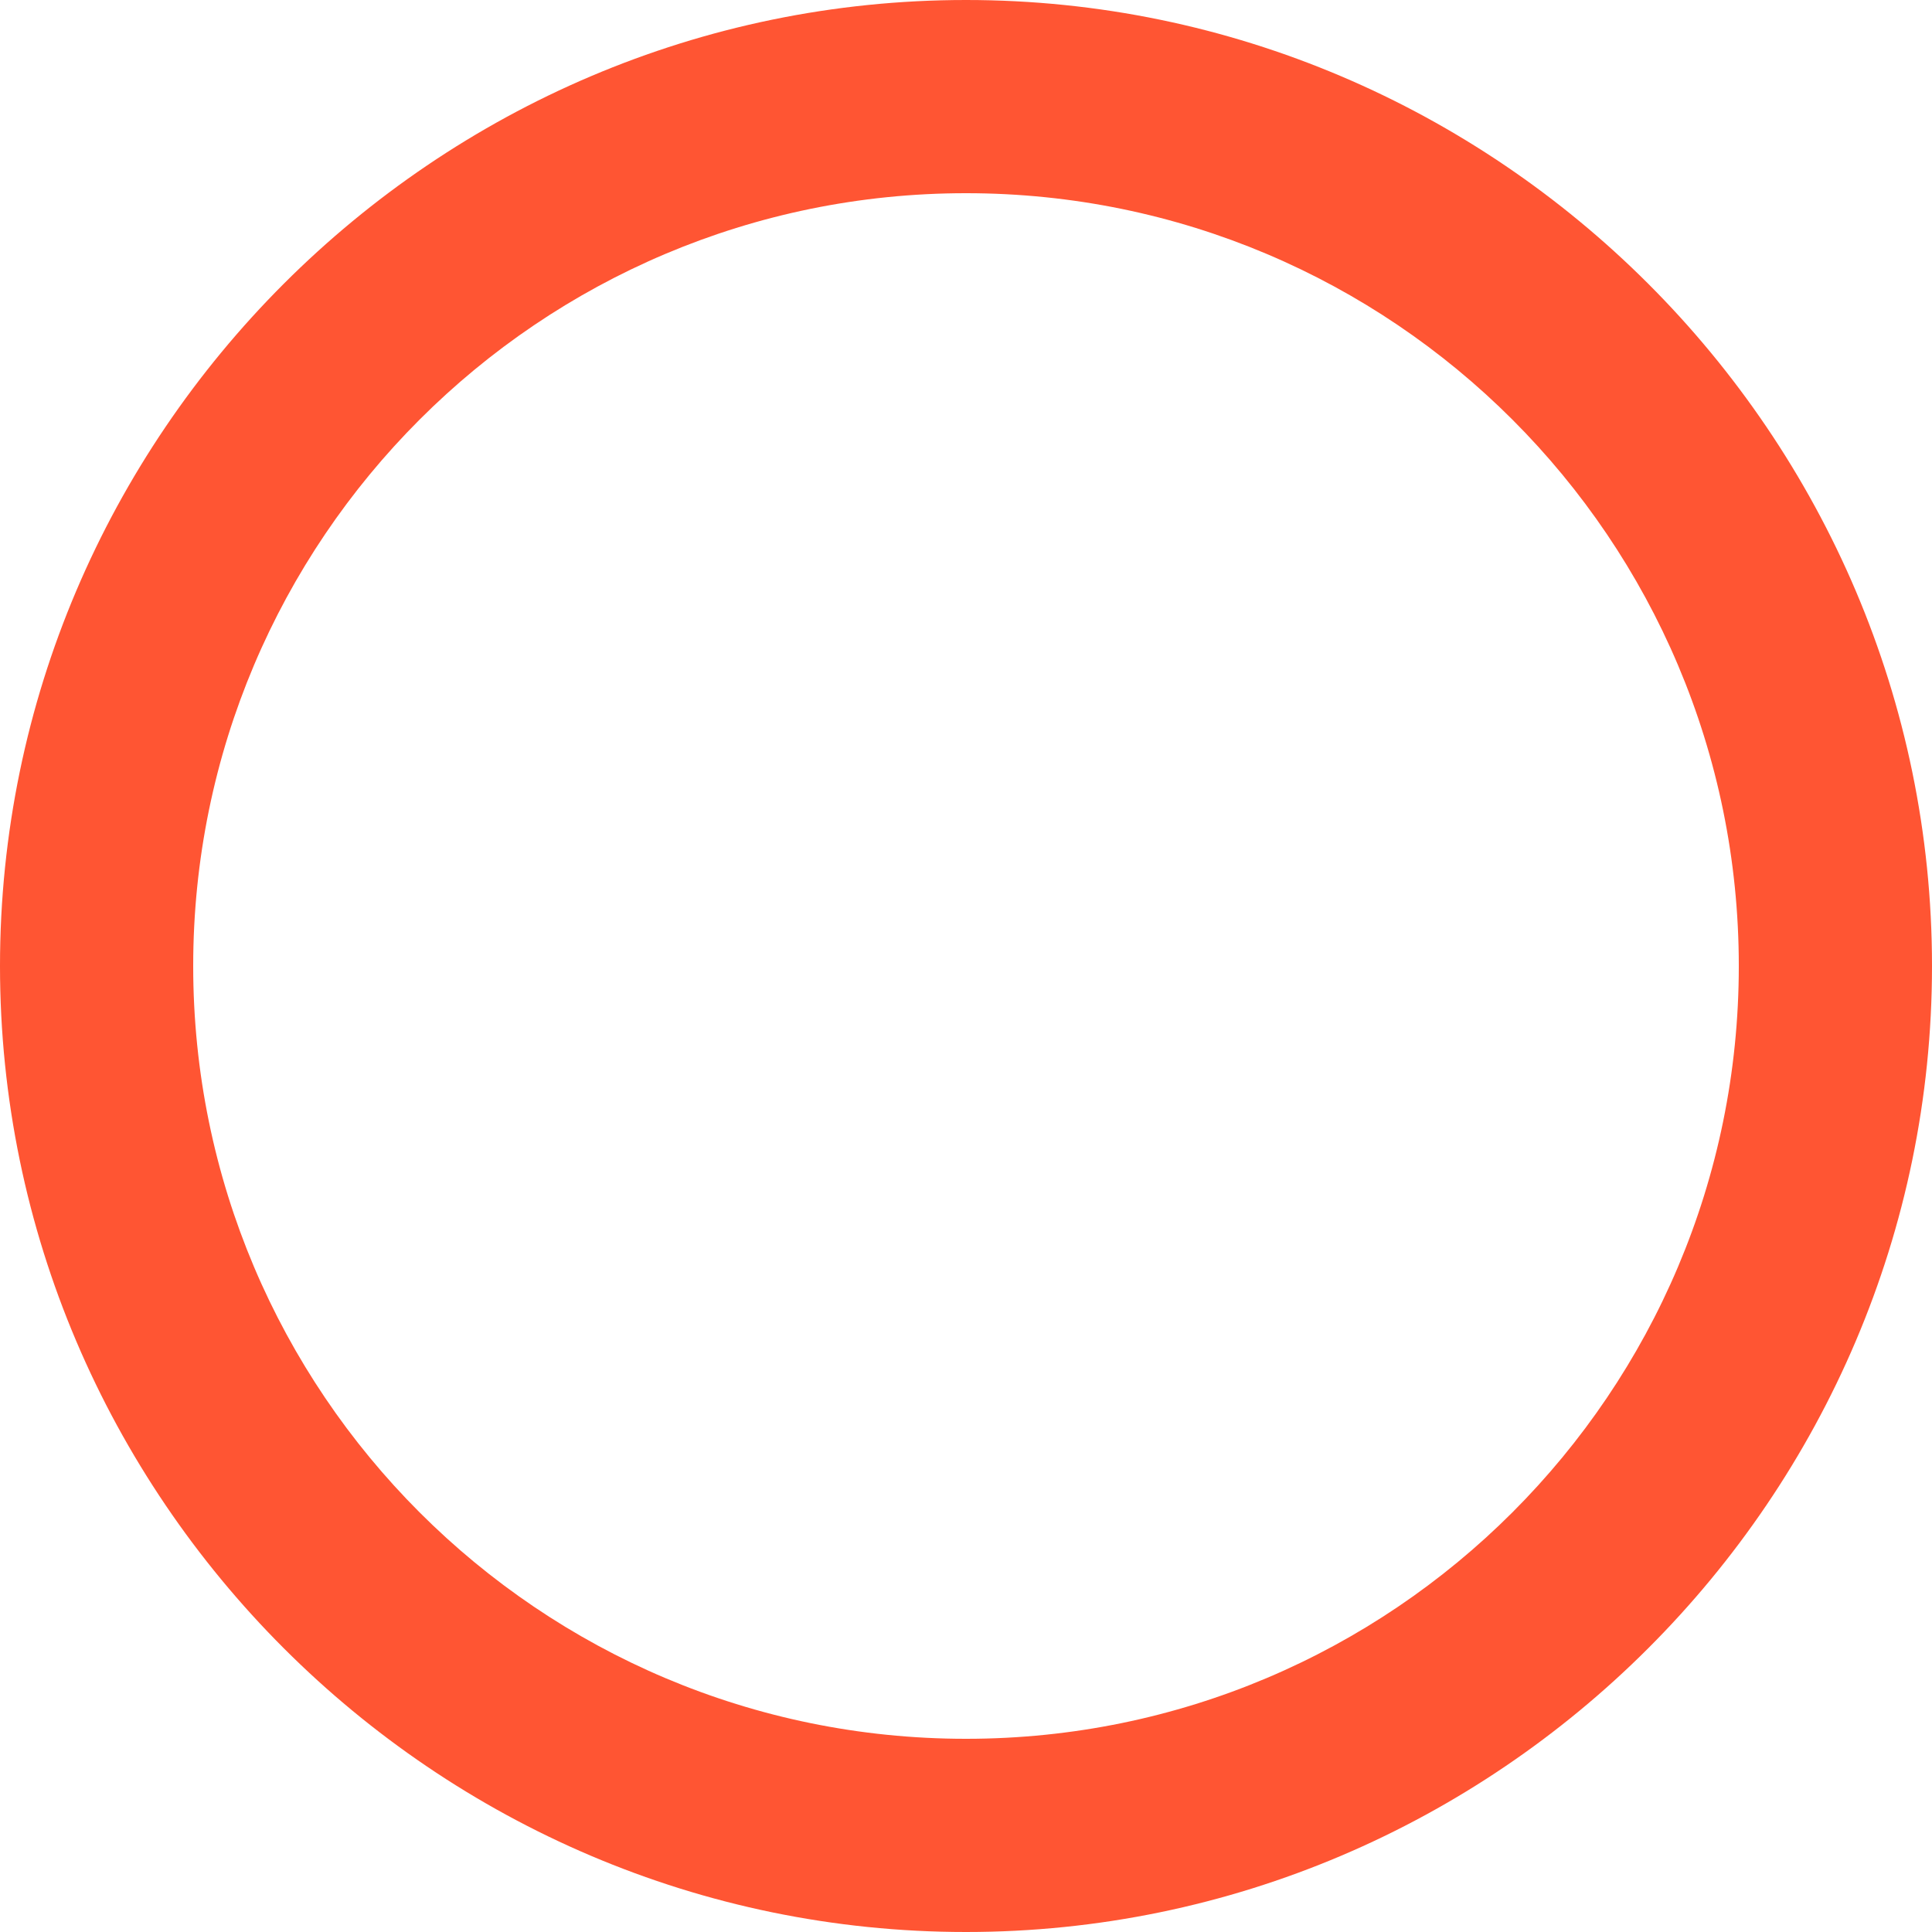 <?xml version="1.0" encoding="utf-8"?>
<!-- Generator: Adobe Illustrator 27.7.0, SVG Export Plug-In . SVG Version: 6.00 Build 0)  -->
<svg version="1.1" id="Layer_1" xmlns="http://www.w3.org/2000/svg" xmlns:xlink="http://www.w3.org/1999/xlink" x="0px" y="0px"
	 viewBox="0 0 24 24" style="enable-background:new 0 0 24 24;" xml:space="preserve">
<style type="text/css">
	.st0{fill-rule:evenodd;clip-rule:evenodd;fill:#FF5533;}
</style>
<g id="radiobttom_active_inactive" transform="translate(-508 -240)">
	<path id="radio_on" class="st0" d="M520,240c-6.6,0-12,5.4-12,12s5.4,12,12,12s12-5.4,12-12C532,245.4,526.6,240,520,240z
		 M520,261.6c-5.3,0-9.6-4.3-9.6-9.6s4.3-9.6,9.6-9.6s9.6,4.3,9.6,9.6C529.6,257.3,525.3,261.6,520,261.6z"/>
</g>
</svg>
